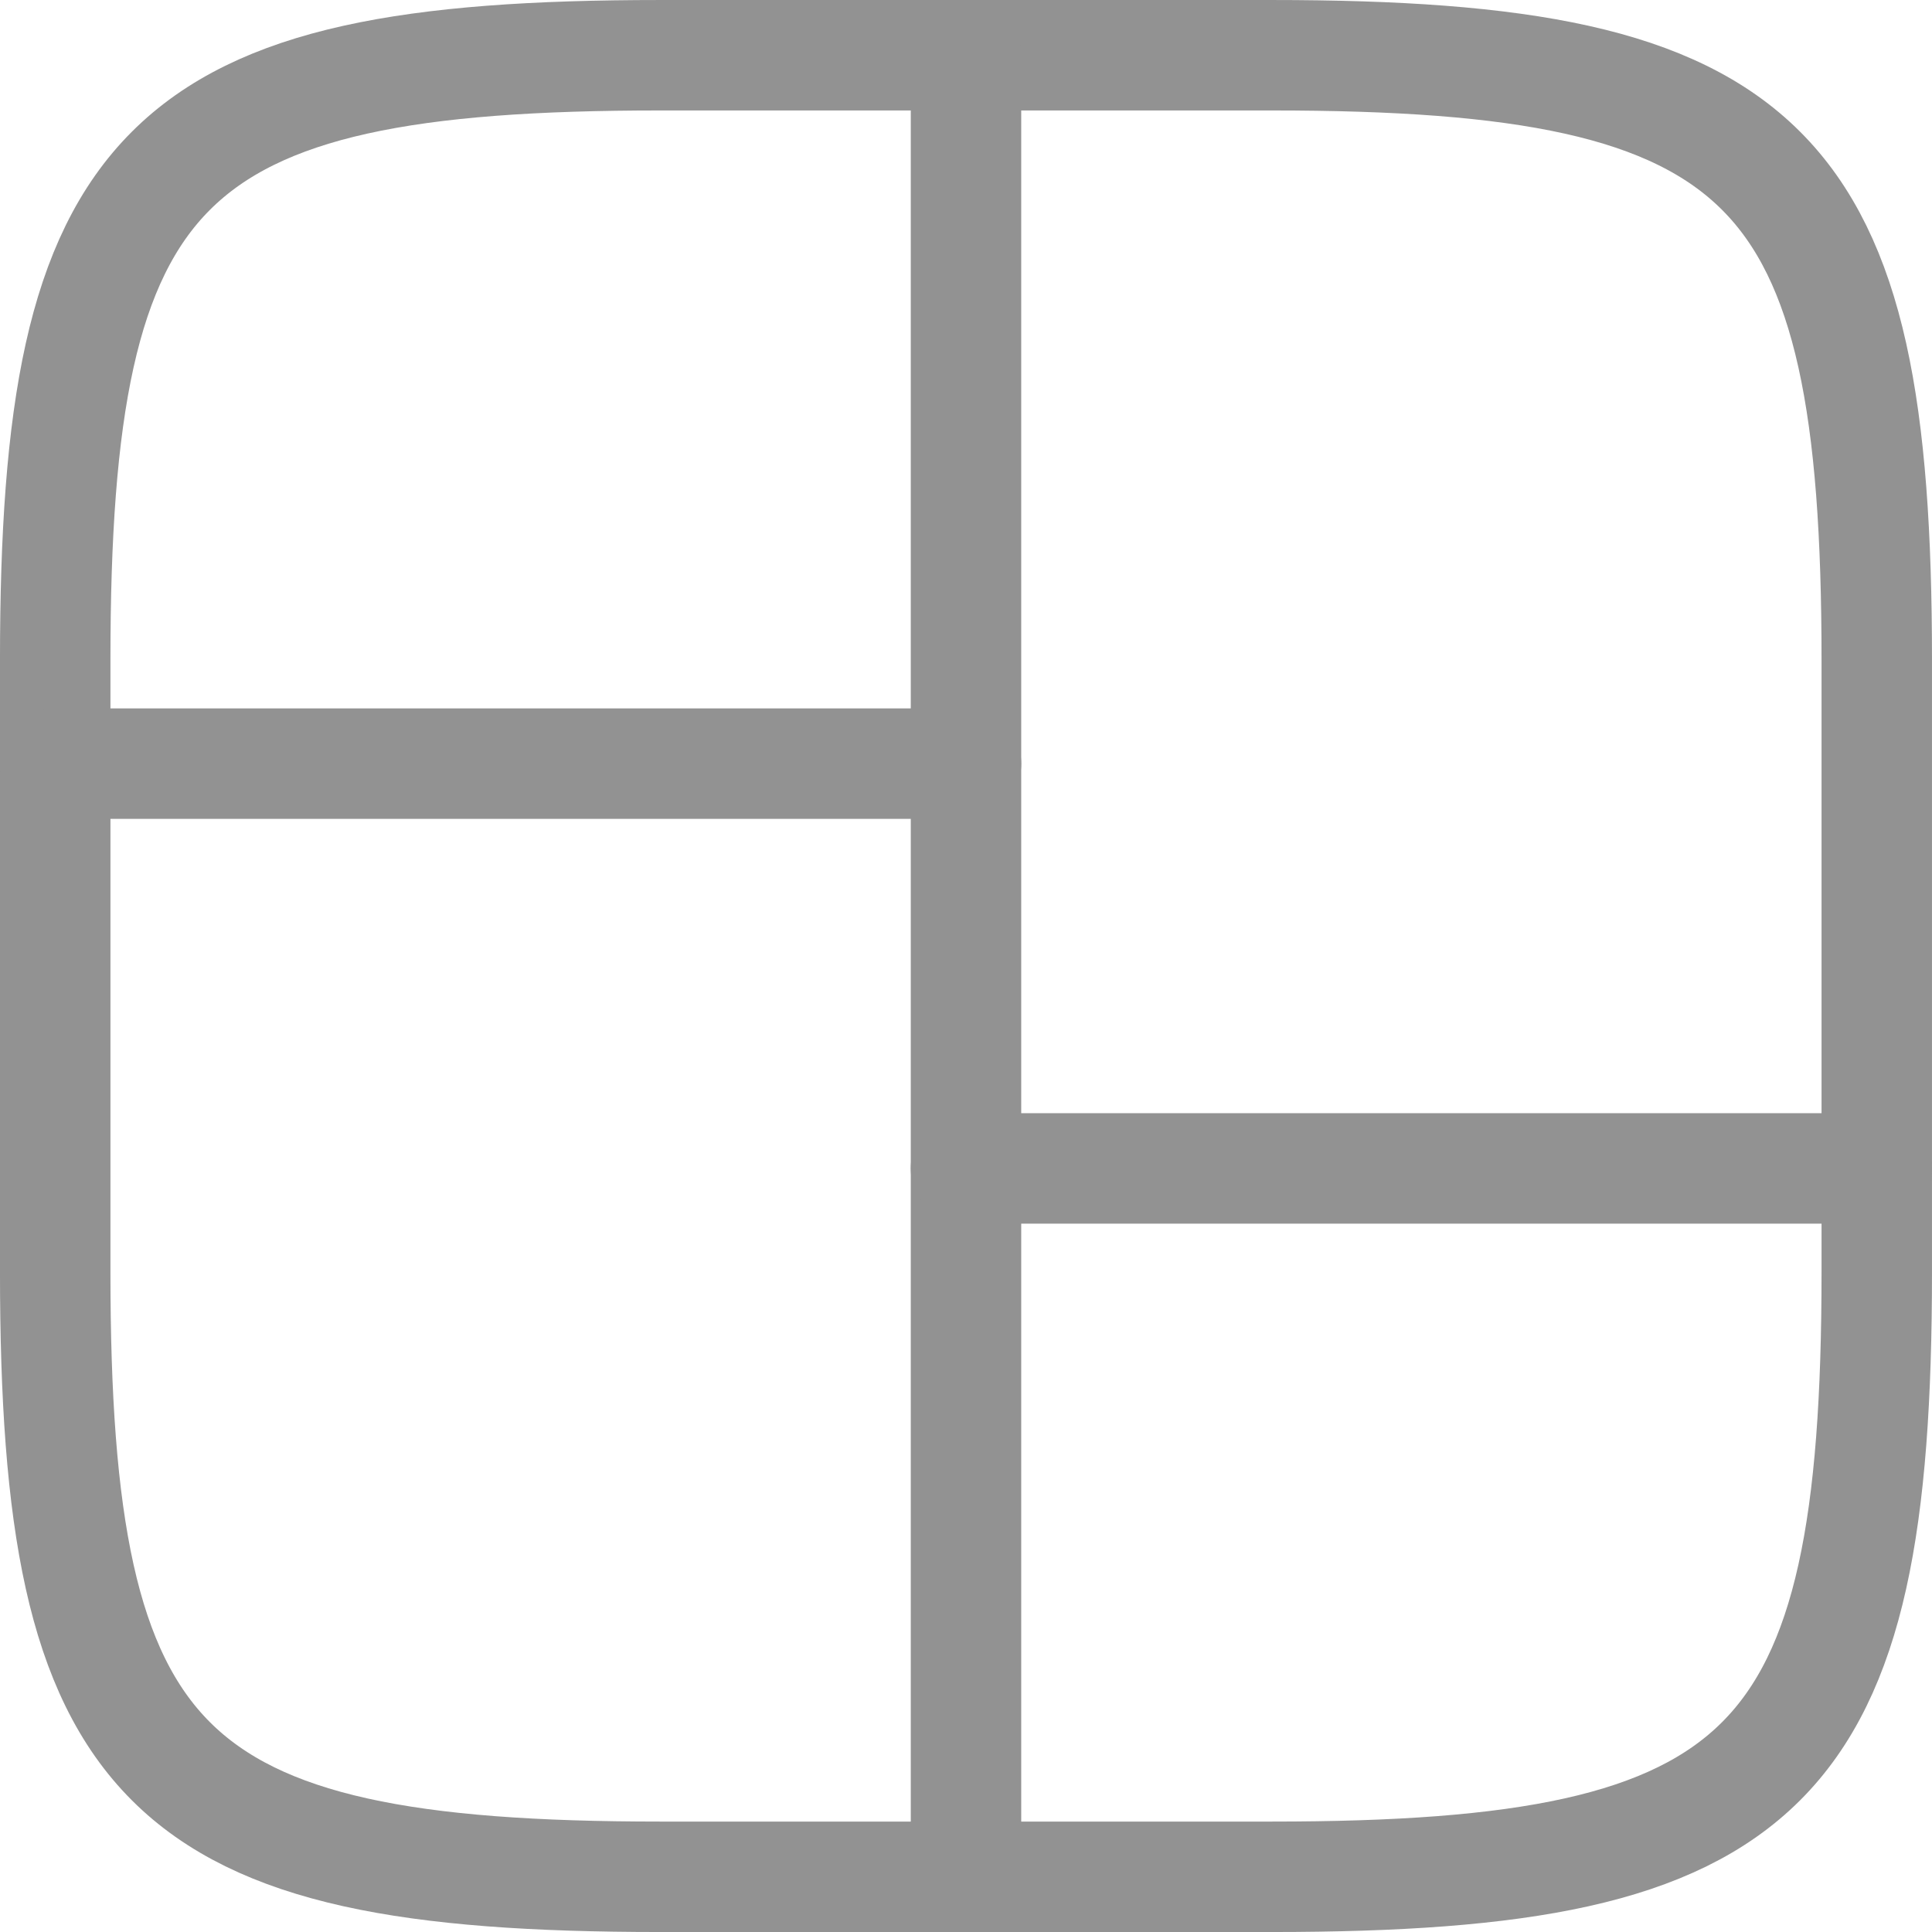 <?xml version="1.0" encoding="UTF-8" standalone="no"?>
<!DOCTYPE svg PUBLIC "-//W3C//DTD SVG 1.1//EN" "http://www.w3.org/Graphics/SVG/1.1/DTD/svg11.dtd">
<!-- Created with Vectornator (http://vectornator.io/) -->
<svg height="100%" stroke-miterlimit="10" style="fill-rule:nonzero;clip-rule:evenodd;stroke-linecap:round;stroke-linejoin:round;" version="1.1" viewBox="476.825 245.139 84.054 84.054" width="100%" xml:space="preserve" xmlns="http://www.w3.org/2000/svg" xmlns:vectornator="http://vectornator.io" xmlns:xlink="http://www.w3.org/1999/xlink">
<defs/>
<clipPath id="ArtboardFrame">
<rect height="84.054" width="84.054" x="476.825" y="245.139"/>
</clipPath>
<g clip-path="url(#ArtboardFrame)" id="Layer" vectornator:layerName="Layer">
<g opacity="1" vectornator:layerName="mosaic-svgrepo-com.svg">
<path d="M479.227 273.853C479.227 252.186 483.871 247.542 505.538 247.542L532.166 247.542C553.832 247.542 558.476 252.186 558.476 273.853L558.476 300.48C558.476 322.147 553.832 326.791 532.166 326.791L505.538 326.791C483.871 326.791 479.227 322.147 479.227 300.48L479.227 273.853Z" fill="none" opacity="1" stroke="#929292" stroke-linecap="butt" stroke-linejoin="miter" stroke-width="4.805" vectornator:layerName="path"/>
<path d="M518.852 247.542L518.852 326.791" fill="none" opacity="1" stroke="#929292" stroke-linecap="round" stroke-linejoin="round" stroke-width="4.805" vectornator:layerName="path"/>
<path d="M479.227 278.361L518.852 278.361" fill="none" opacity="1" stroke="#929292" stroke-linecap="round" stroke-linejoin="miter" stroke-width="4.805" vectornator:layerName="path"/>
<path d="M518.852 295.972L558.476 295.972" fill="none" opacity="1" stroke="#929292" stroke-linecap="round" stroke-linejoin="miter" stroke-width="4.805" vectornator:layerName="path"/>
</g>
</g>
</svg>
